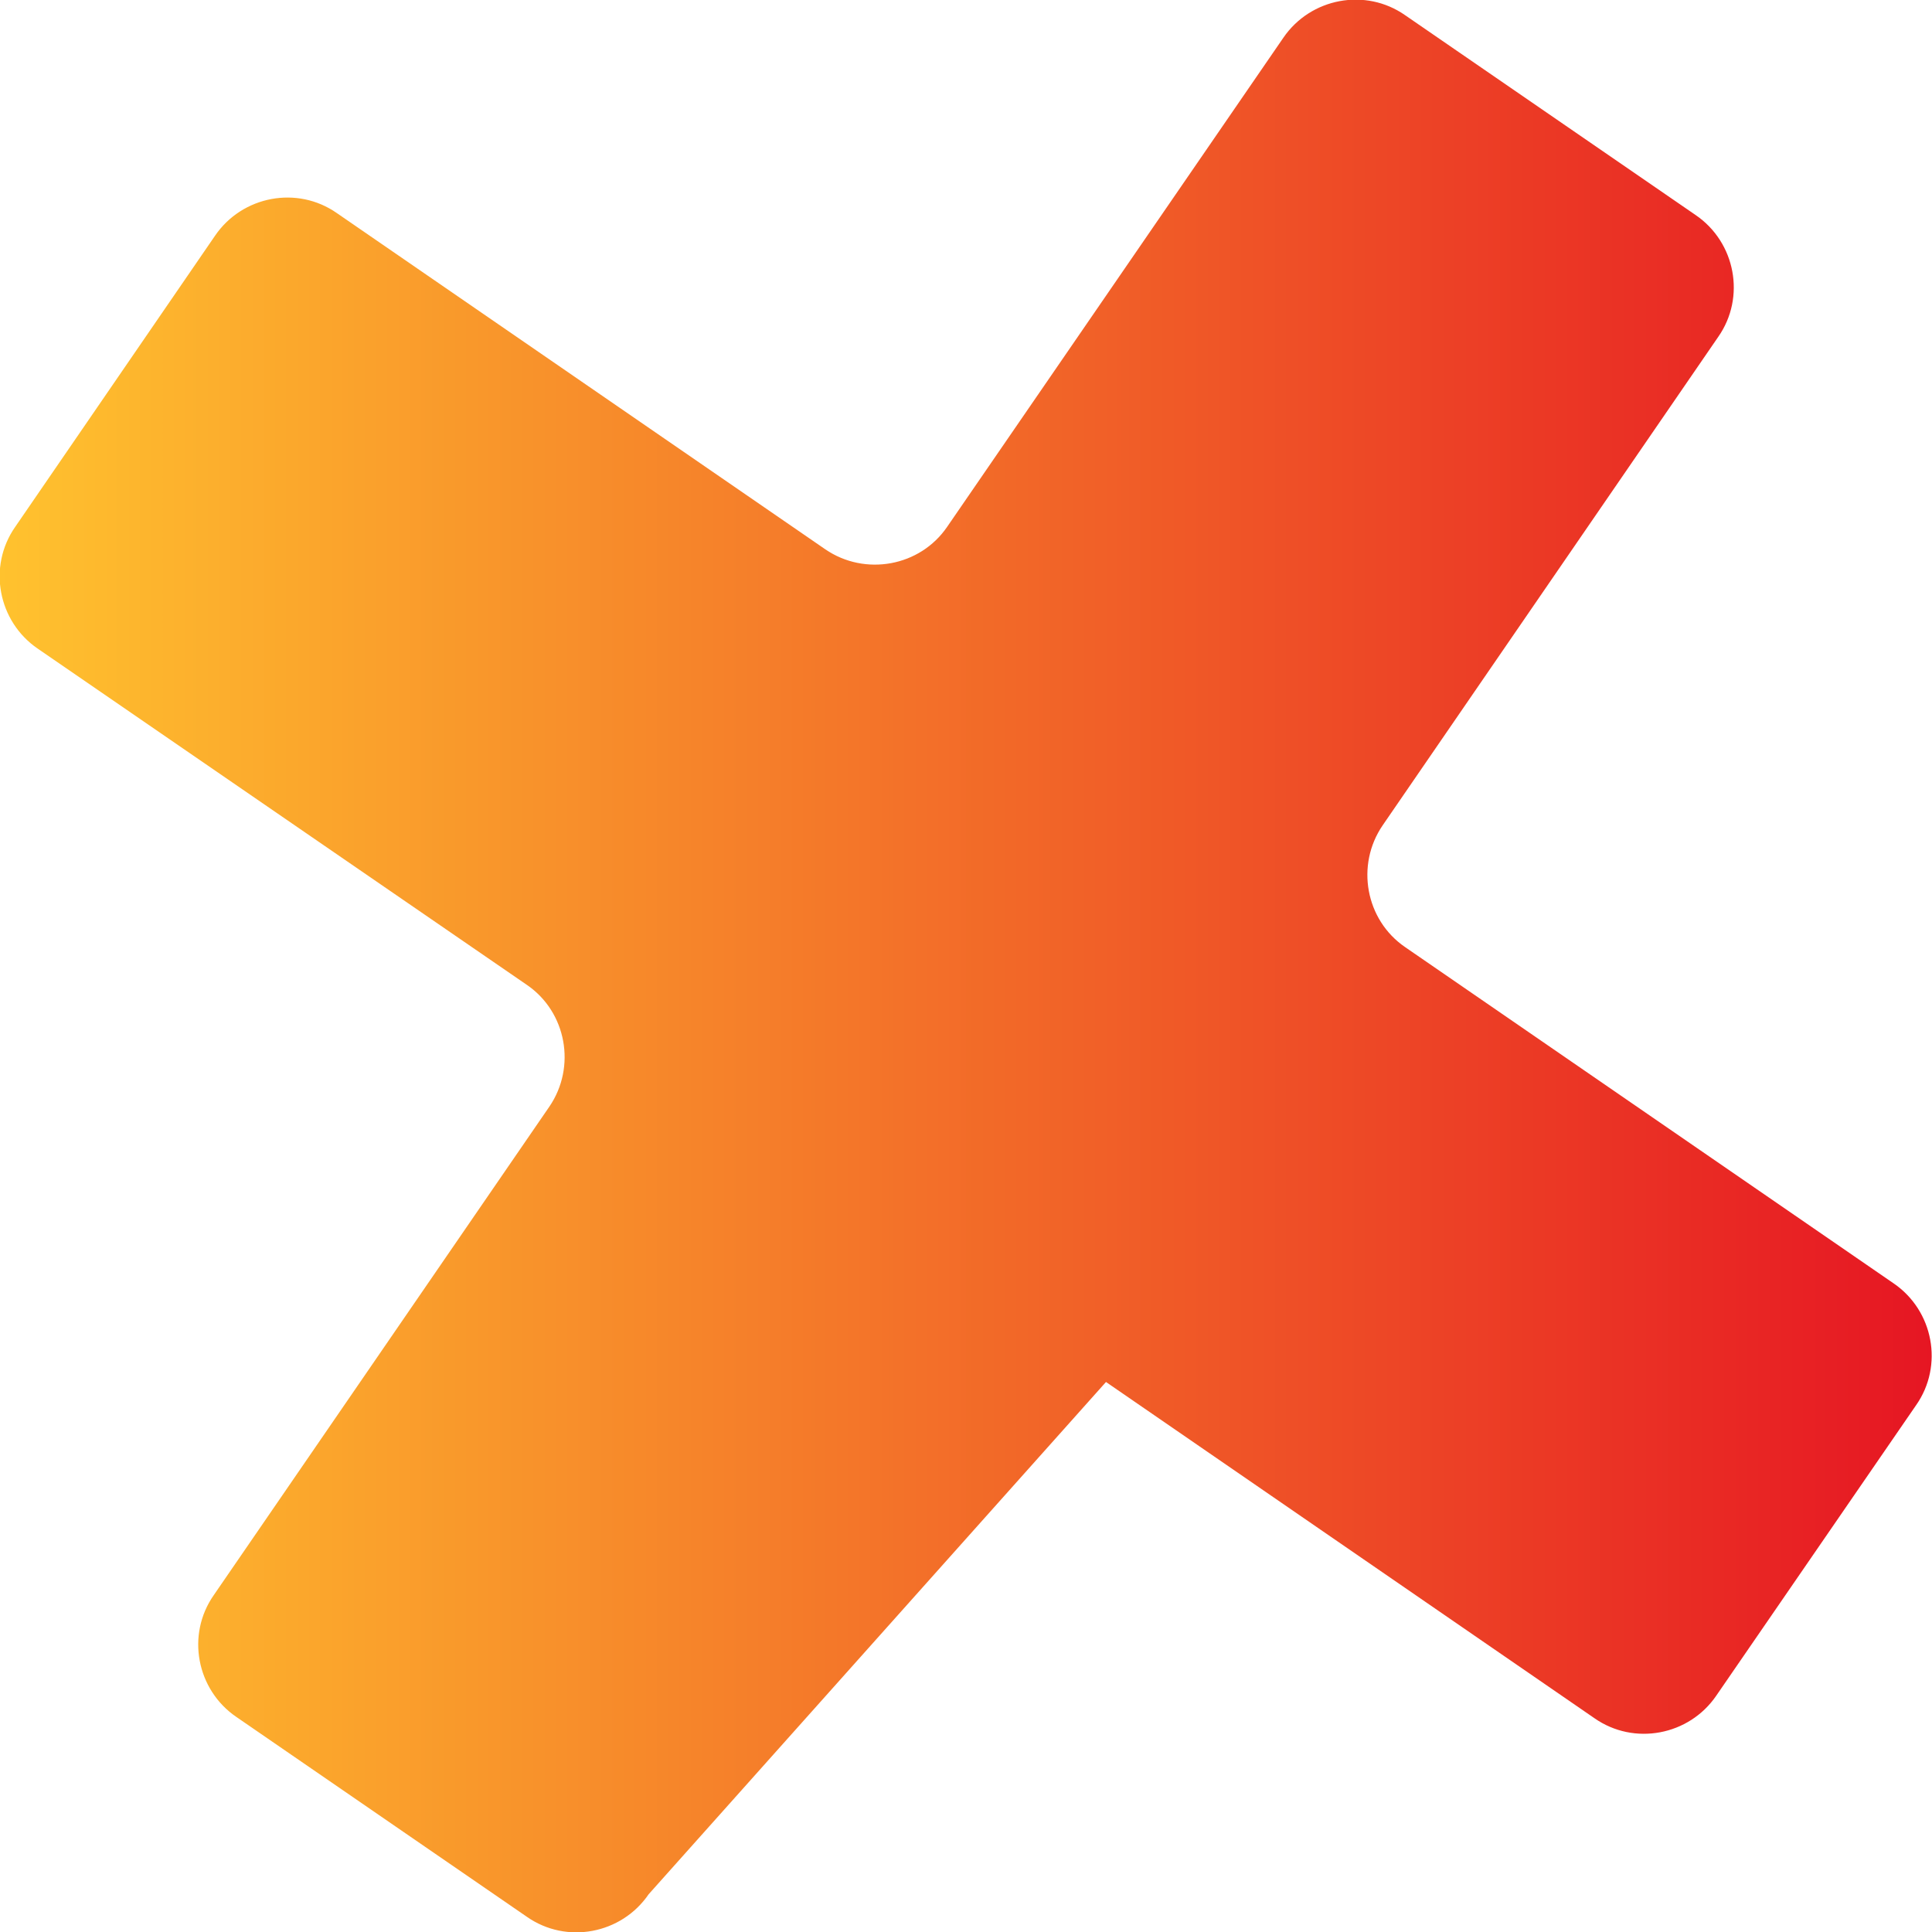 <?xml version="1.0" encoding="UTF-8"?><svg id="Layer_2" xmlns="http://www.w3.org/2000/svg" xmlns:xlink="http://www.w3.org/1999/xlink" viewBox="0 0 29.19 29.19"><defs><style>.cls-1{fill:url(#linear-gradient);fill-rule:evenodd;}</style><linearGradient id="linear-gradient" x1="0" y1="14.6" x2="29.19" y2="14.6" gradientUnits="userSpaceOnUse"><stop offset="0" stop-color="#ffc22e"/><stop offset="1" stop-color="#e61623"/></linearGradient></defs><g id="Layer_1-2"><path class="cls-1" d="M9.8,28.62c-.41,.6-1.24,.76-1.84,.34l-4.39-3.02c-.6-.41-.76-1.24-.34-1.84l5.07-7.38c.41-.6,.26-1.43-.34-1.84L.57,9.8c-.6-.41-.76-1.24-.34-1.84L3.25,3.56c.41-.6,1.24-.76,1.84-.34l7.38,5.08c.6,.41,1.43,.26,1.84-.34L19.39,.57c.41-.6,1.24-.76,1.84-.34l4.39,3.02c.6,.41,.76,1.24,.34,1.84l-5.07,7.38c-.41,.6-.26,1.43,.34,1.84l7.38,5.08c.6,.41,.76,1.24,.34,1.84l-3.02,4.39c-.41,.6-1.24,.76-1.84,.34l-7.38-5.08"/></g></svg>